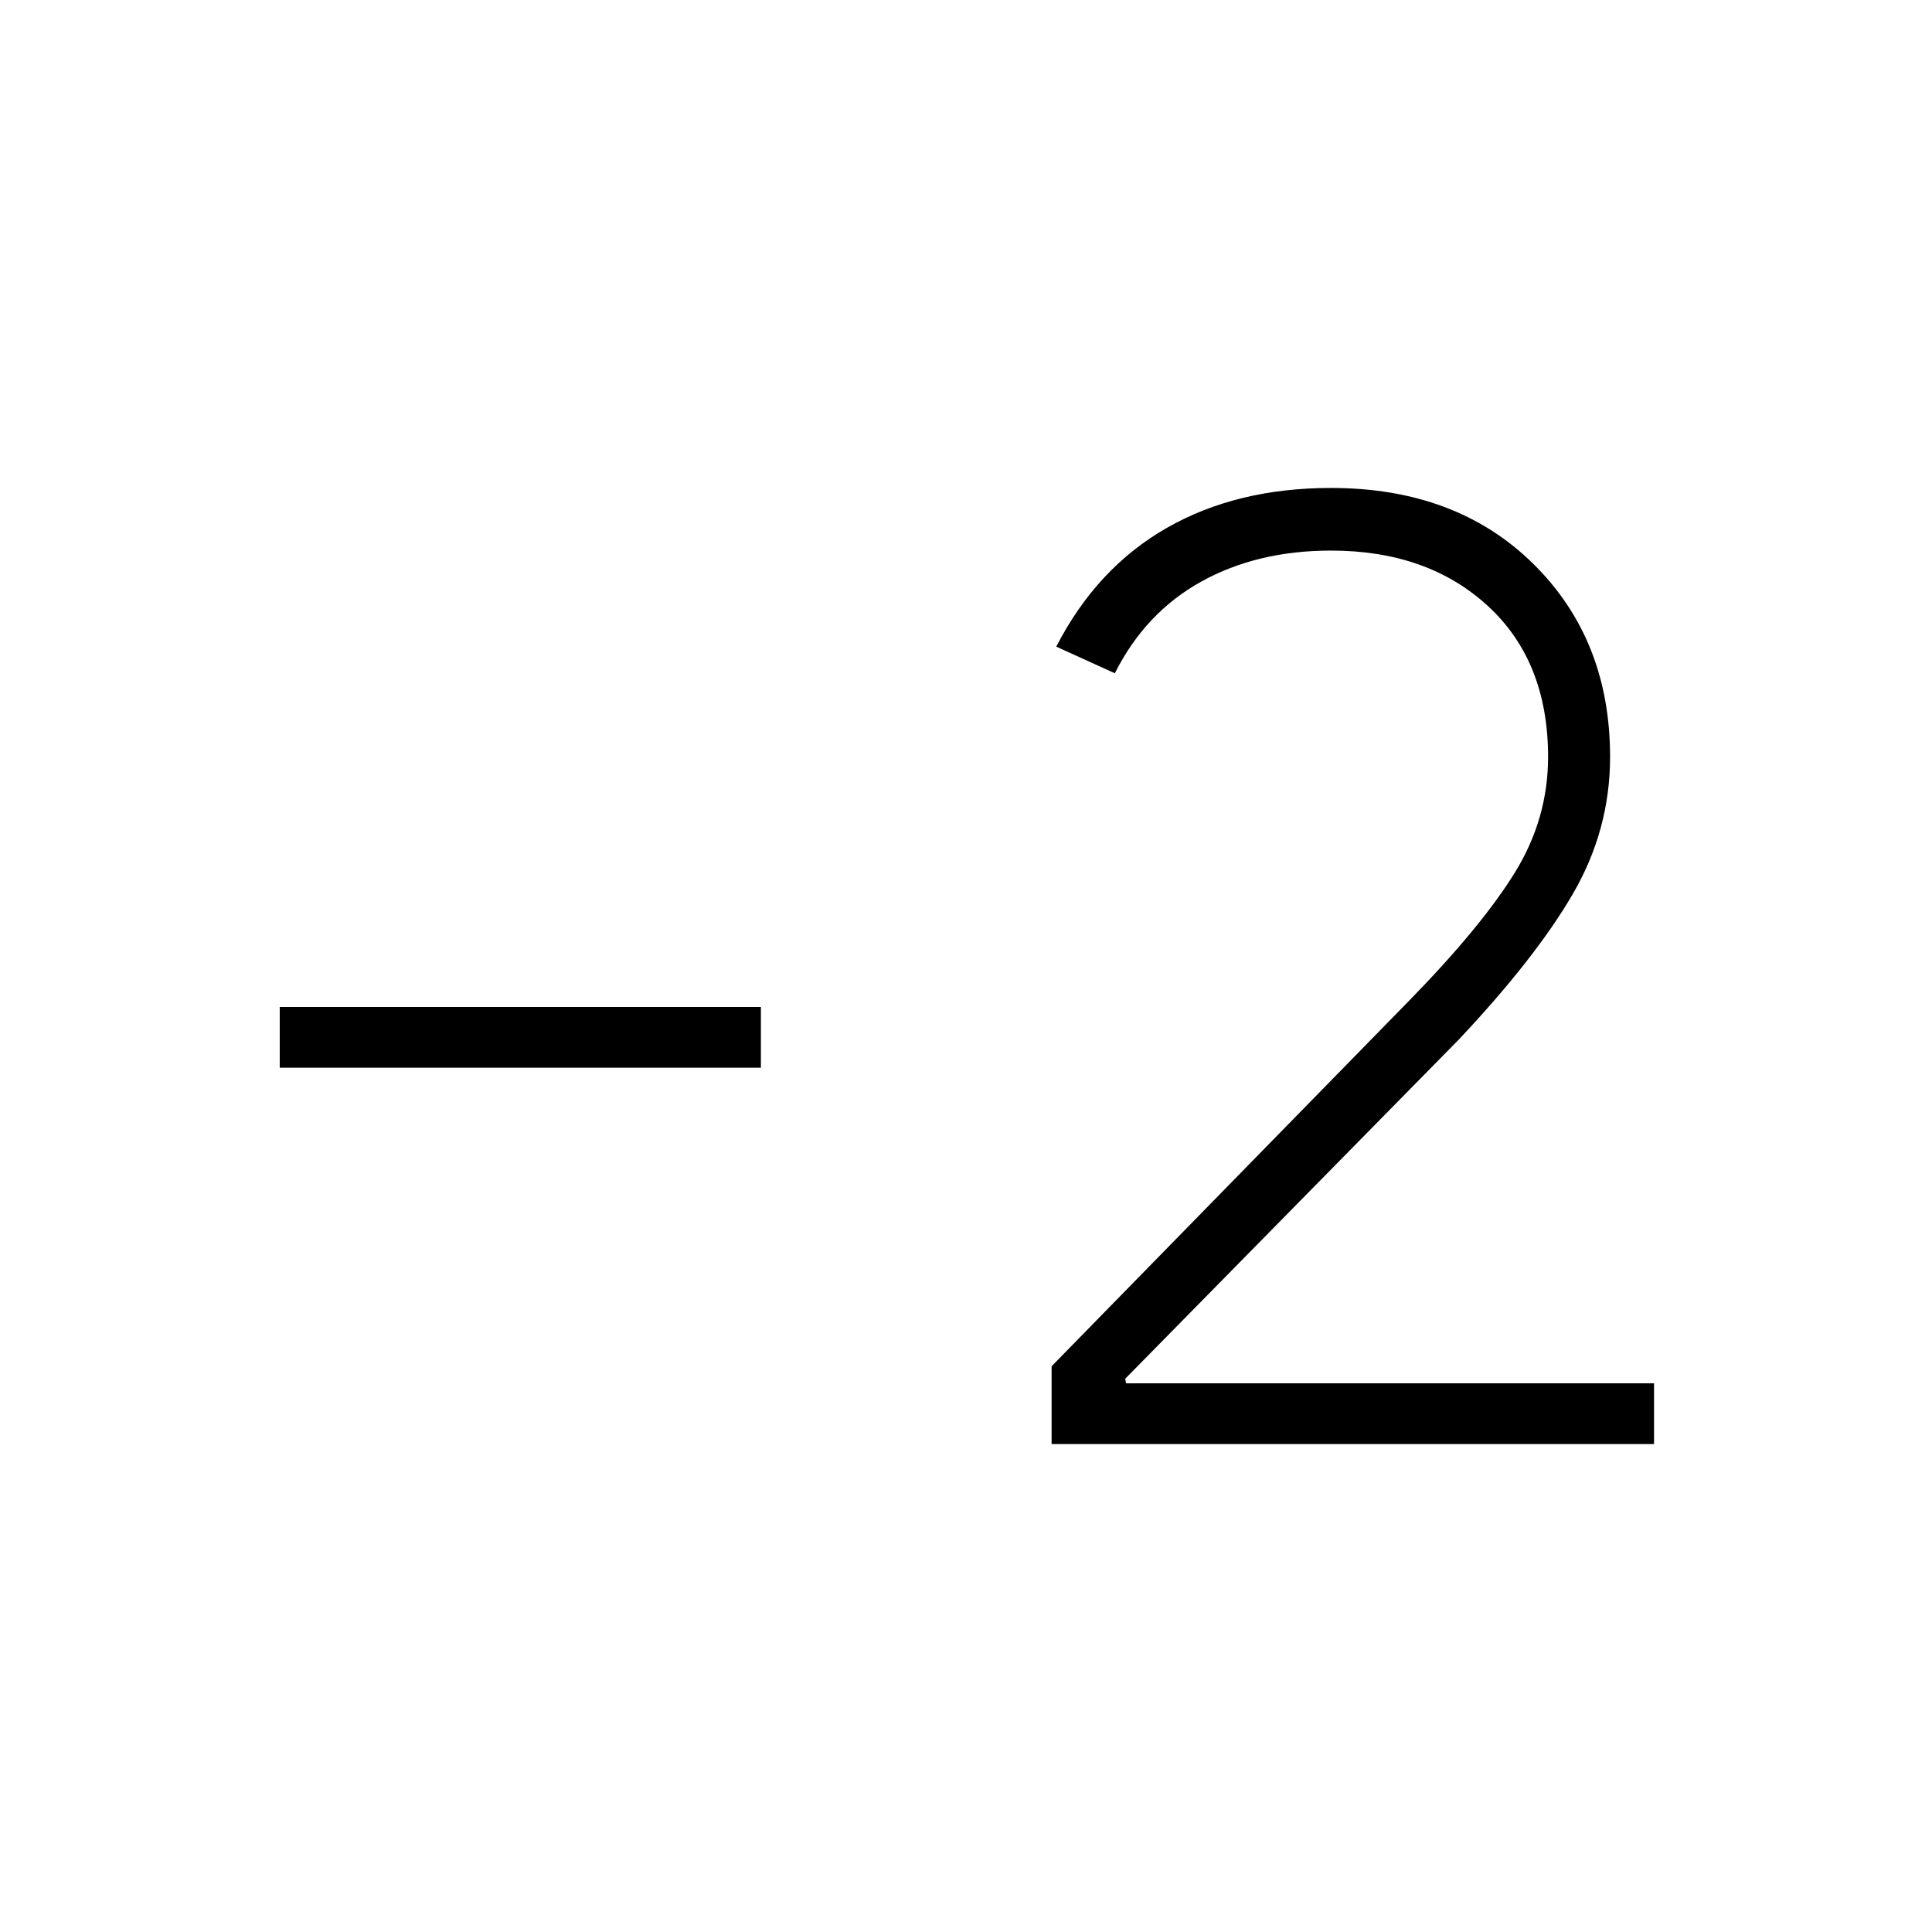 <svg xmlns="http://www.w3.org/2000/svg" height="48" viewBox="0 -960 960 960" width="48"><path d="M522.54-242.46v-38.66L700.5-463.08q35.65-36.54 52.19-63.29t16.54-57.51q0-47.5-29.92-75.02-29.93-27.52-77.93-27.52-36.73 0-64.53 15.44-27.81 15.44-42.89 45.52l-29.11-13.23q20.11-39.08 54.86-58.96 34.75-19.89 81.67-19.89 62.2 0 100.43 37.64 38.23 37.63 38.23 96.02 0 36.15-18.42 67.92-18.43 31.77-56.66 72.42L559.08-274.88l.46 2.23h262.34v30.19H522.54Zm-144.46-187H139v-30.19h239.08v30.19Z"/></svg>